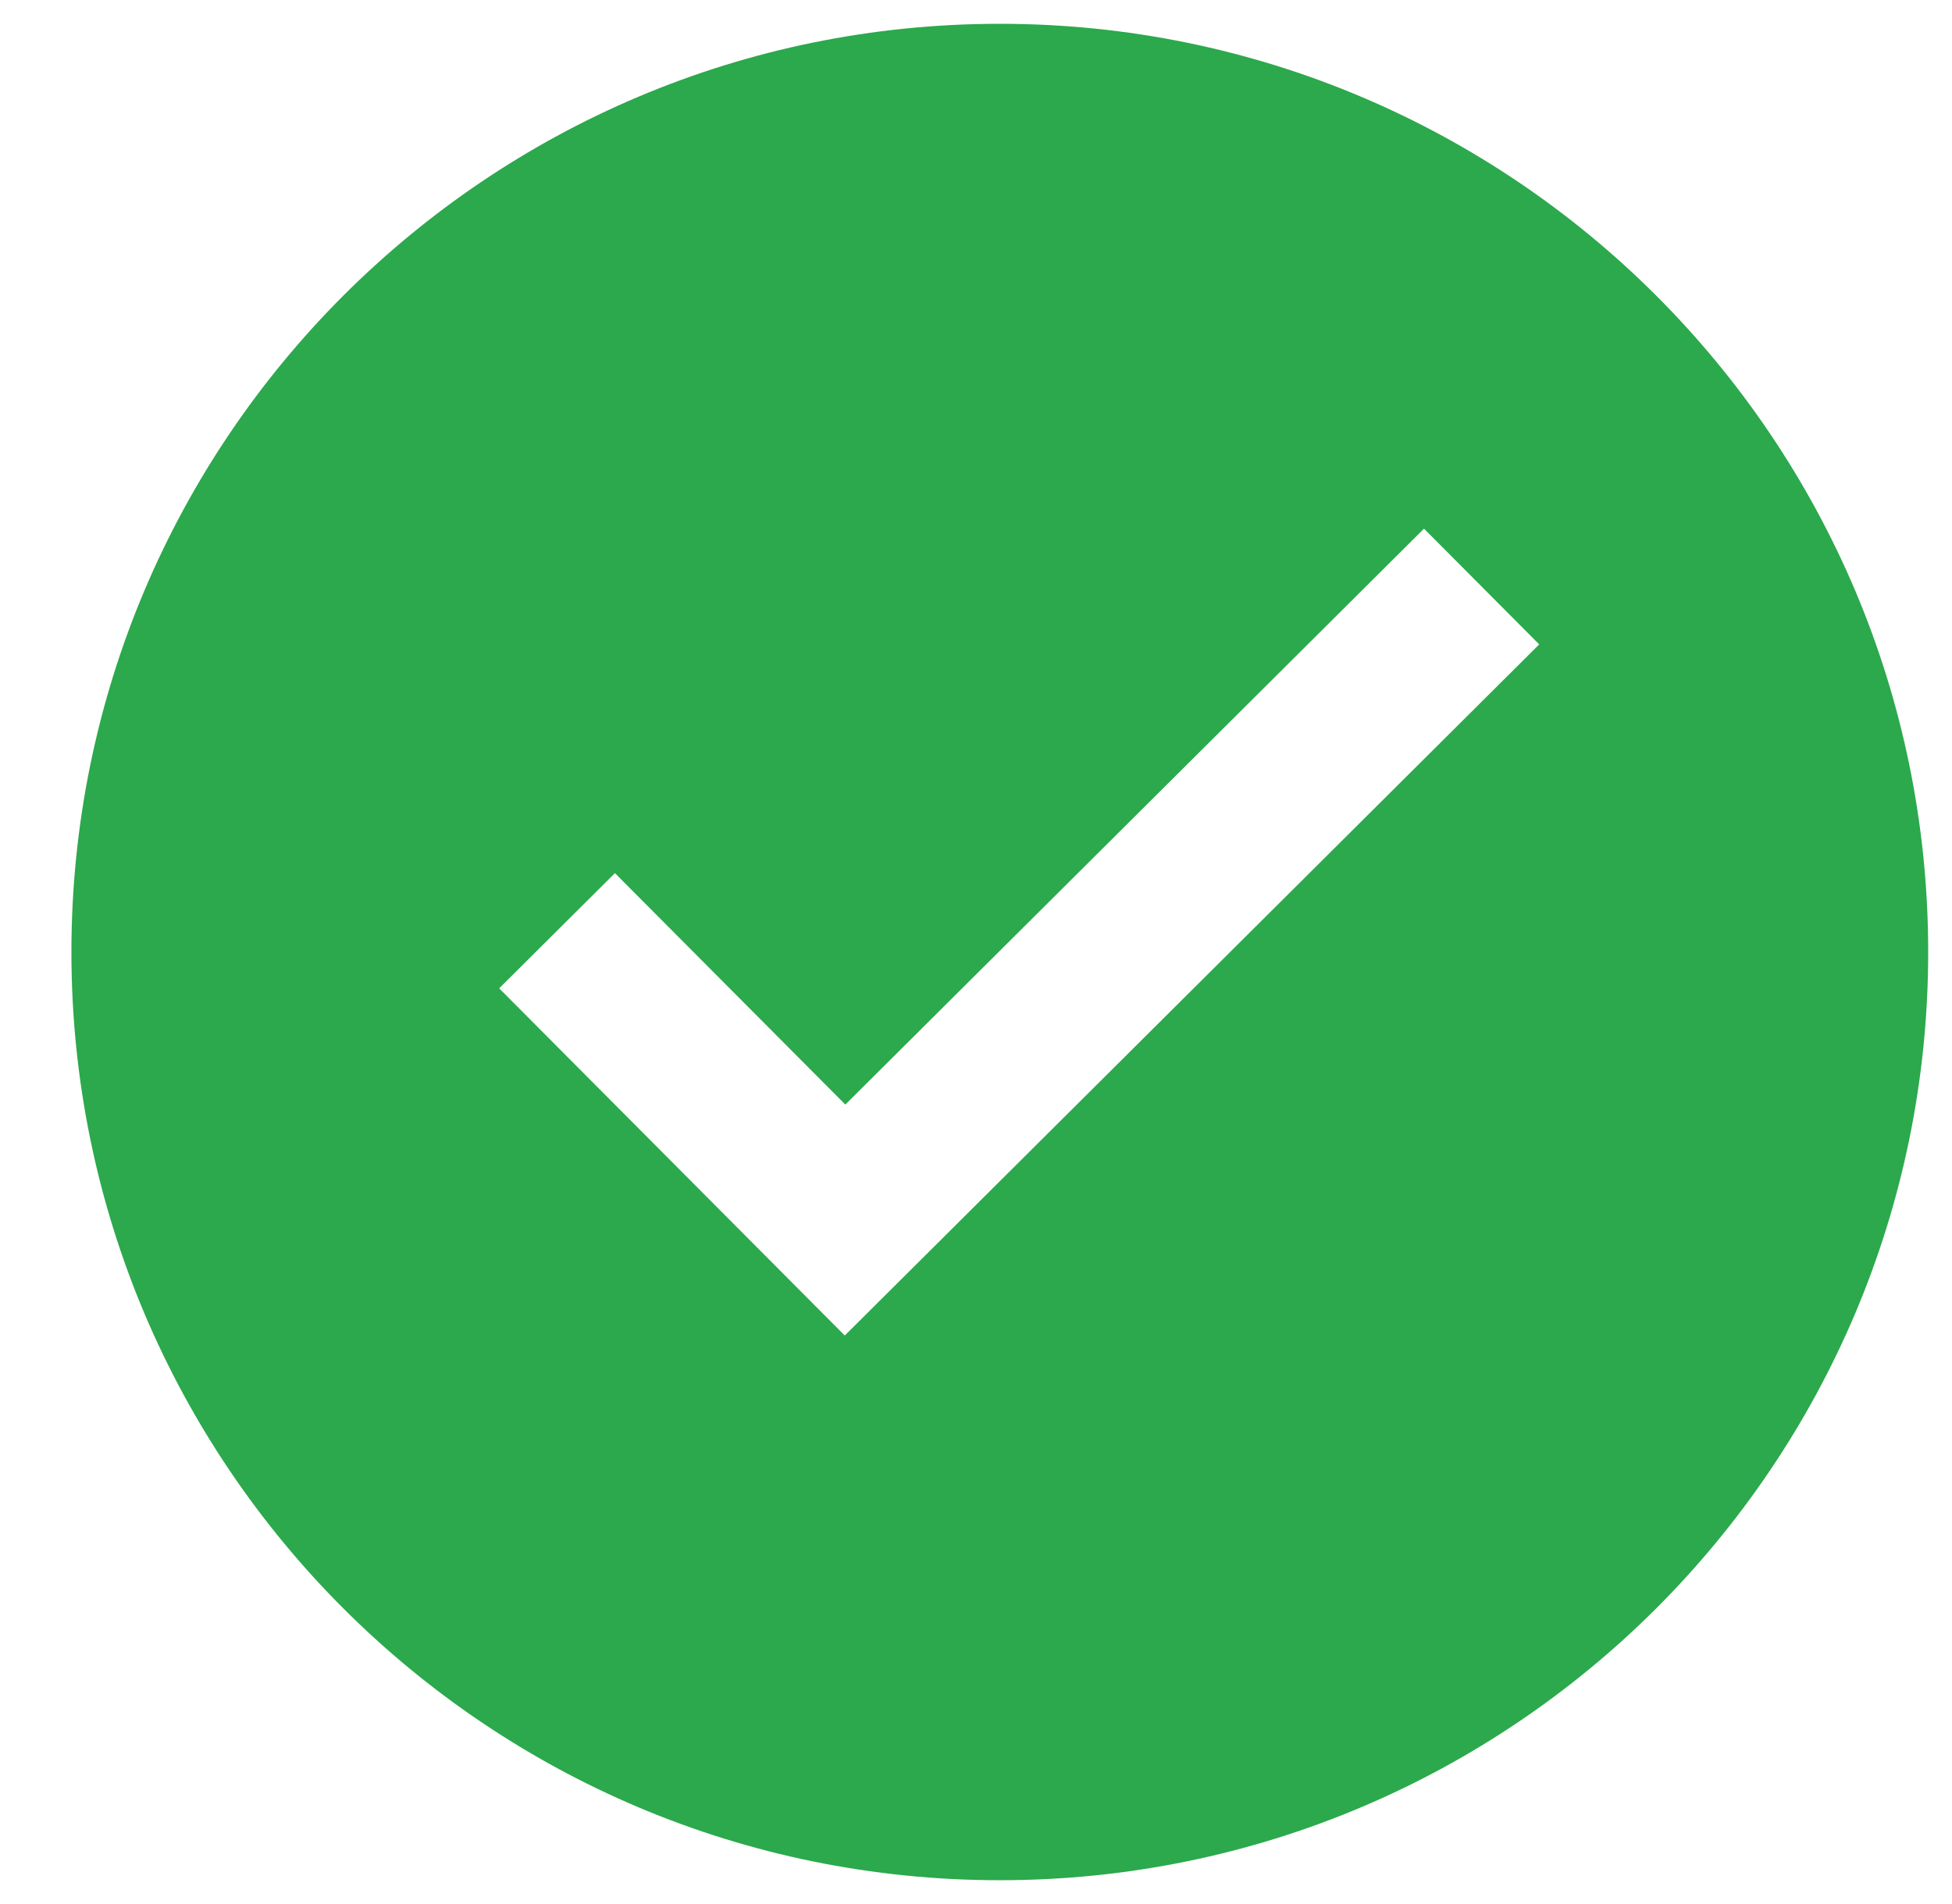<svg xmlns="http://www.w3.org/2000/svg" width="82" height="80" viewBox="0 0 82 80">
    <path fill="#2BA94C" fill-rule="evenodd" d="M41.998 79C20.458 79 3 61.54 3 40.001 3 18.461 20.458 1 41.998 1S81 18.46 81 40.001C81 61.54 63.537 79 41.998 79zm17.821-56.787L35.511 46.41l-9.679-9.724-4.863 4.84 9.677 9.724 4.841 4.864L64.66 27.075l-4.84-4.862z"/>
</svg>
